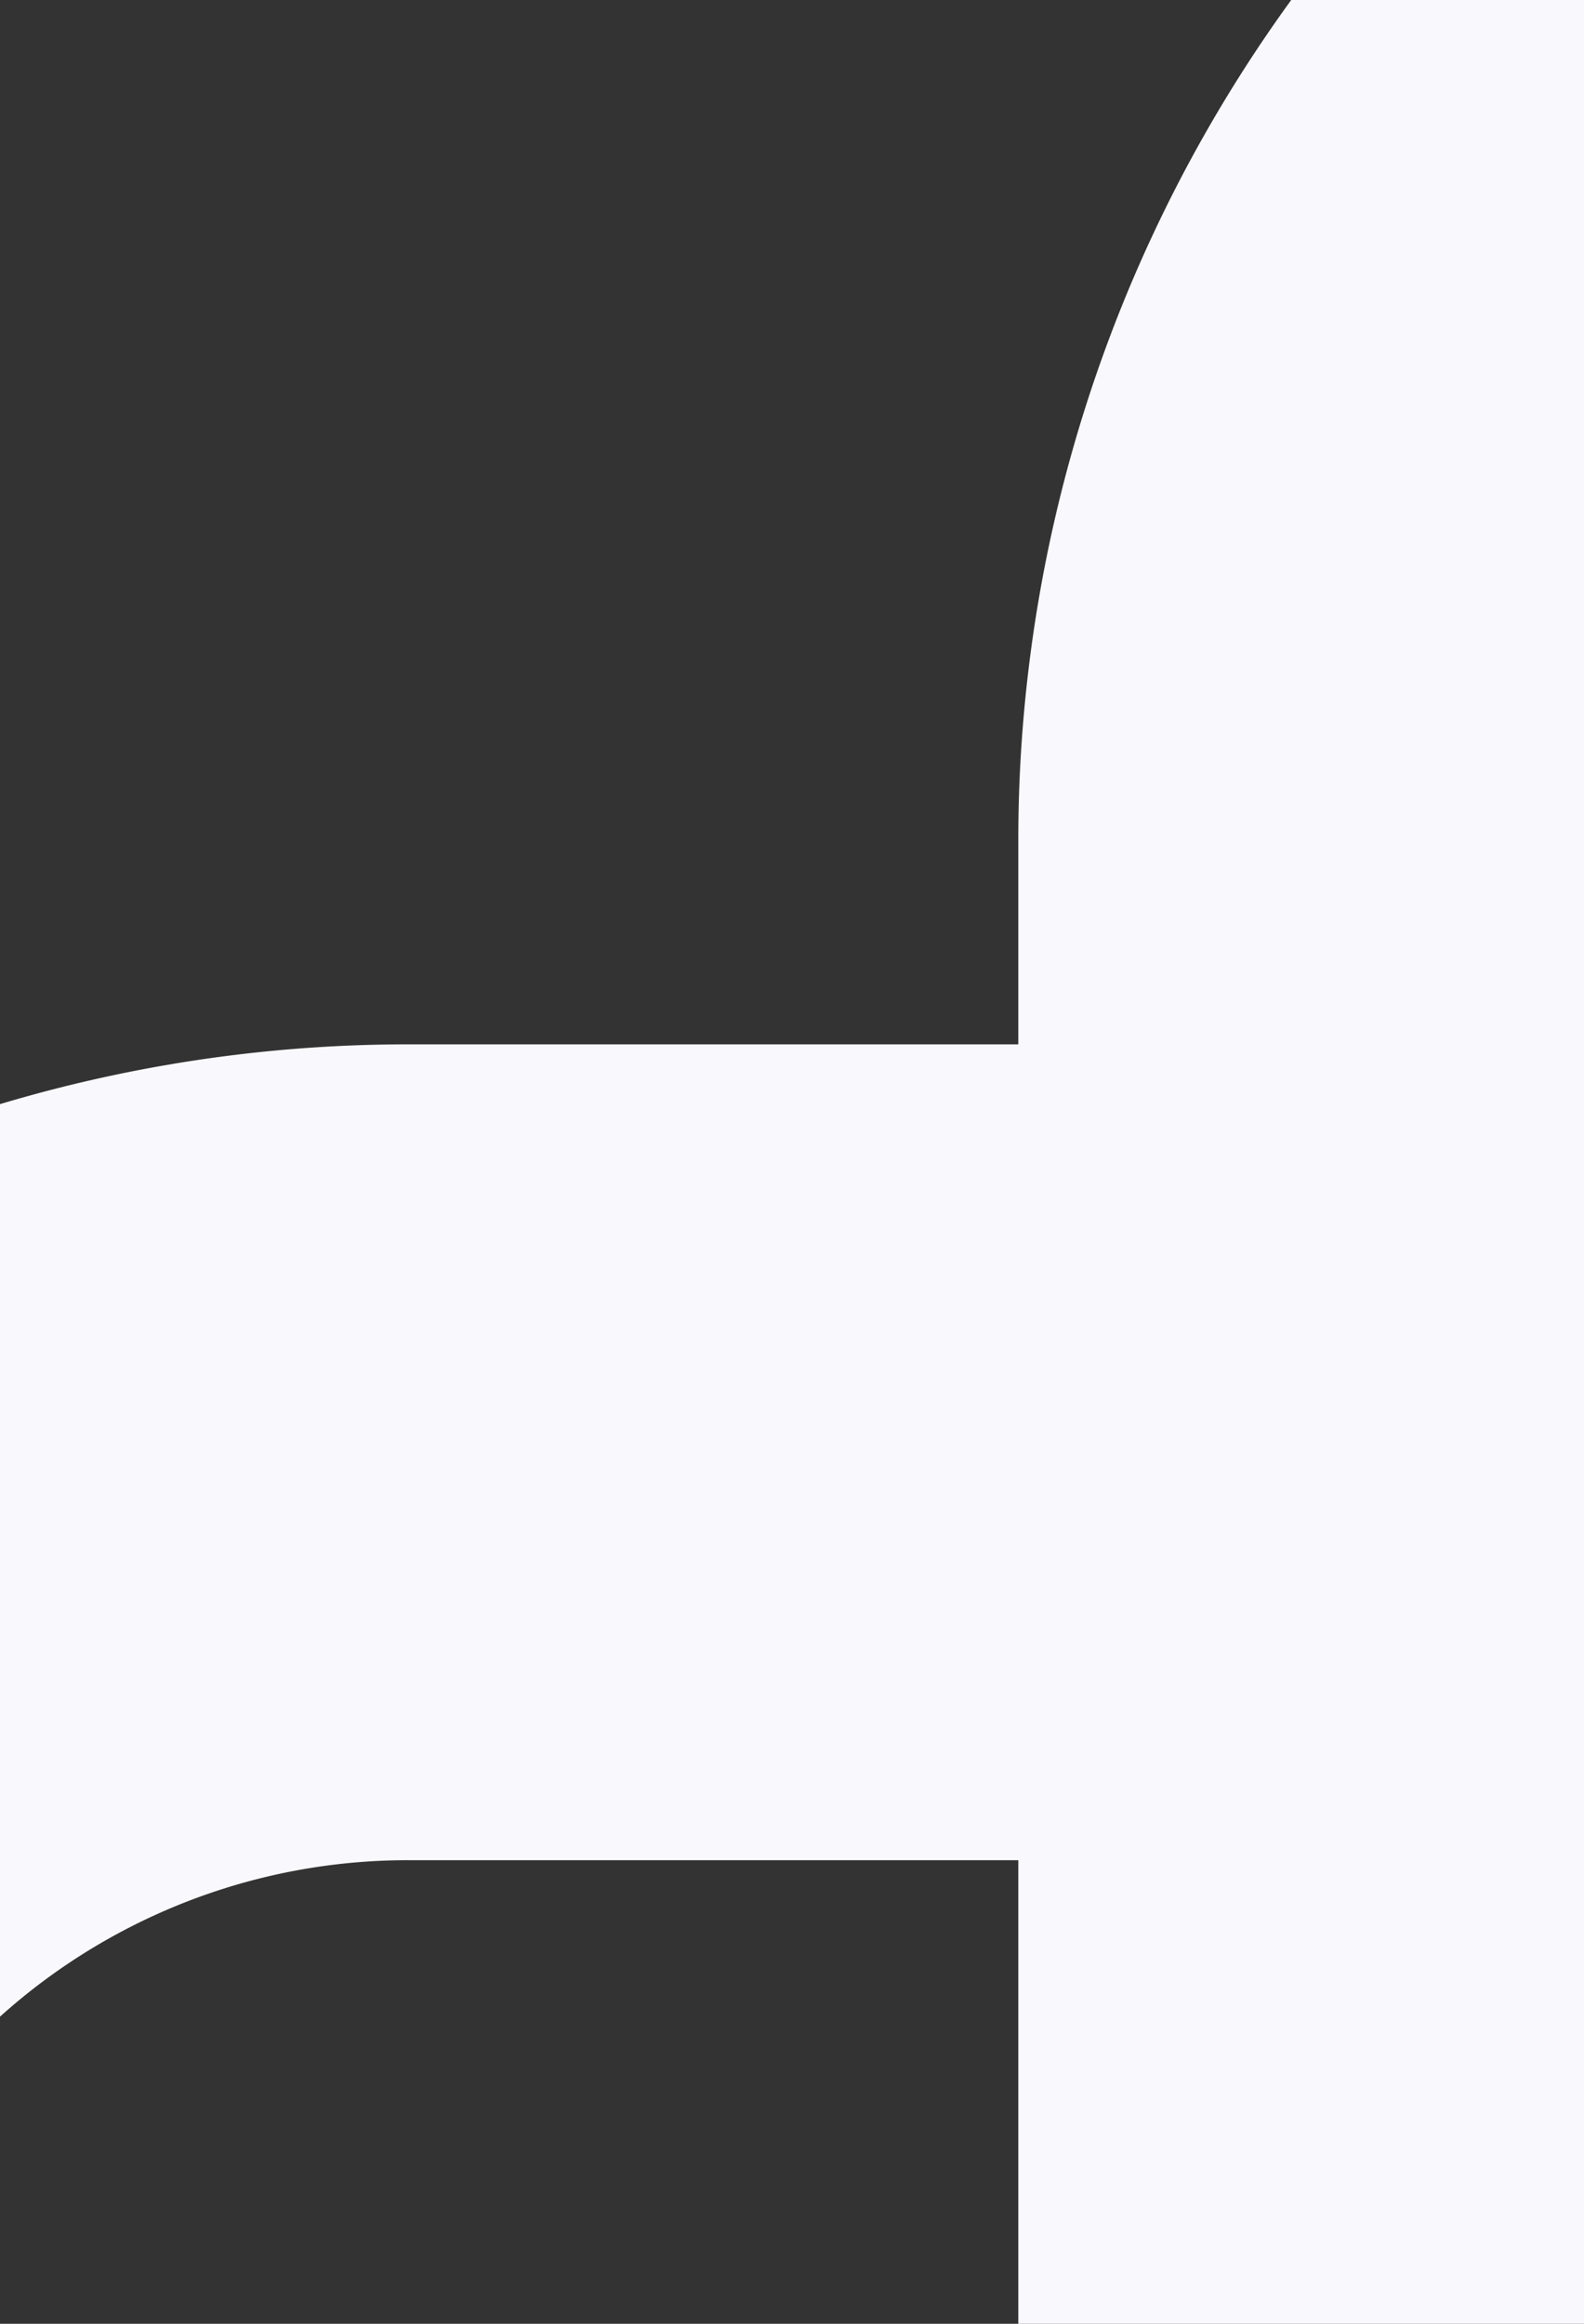 <svg id="Layer_1" data-name="Layer 1" xmlns="http://www.w3.org/2000/svg" viewBox="0 0 480 704">
  <rect x="0" y="0" width="480" height="704" fill="#333333" stroke="none"/>
  <title>bg-3</title>
  <path d="M505.927,732.693V-30.9H415.968A432.986,432.986,0,0,0,308.576,254.6v61.79H123.59A430.819,430.819,0,0,0-31.289,345.2V647.542a184.719,184.719,0,0,1,154.879-83.99H308.576V732.693Z" fill="#f9f8fc"/>
</svg>
